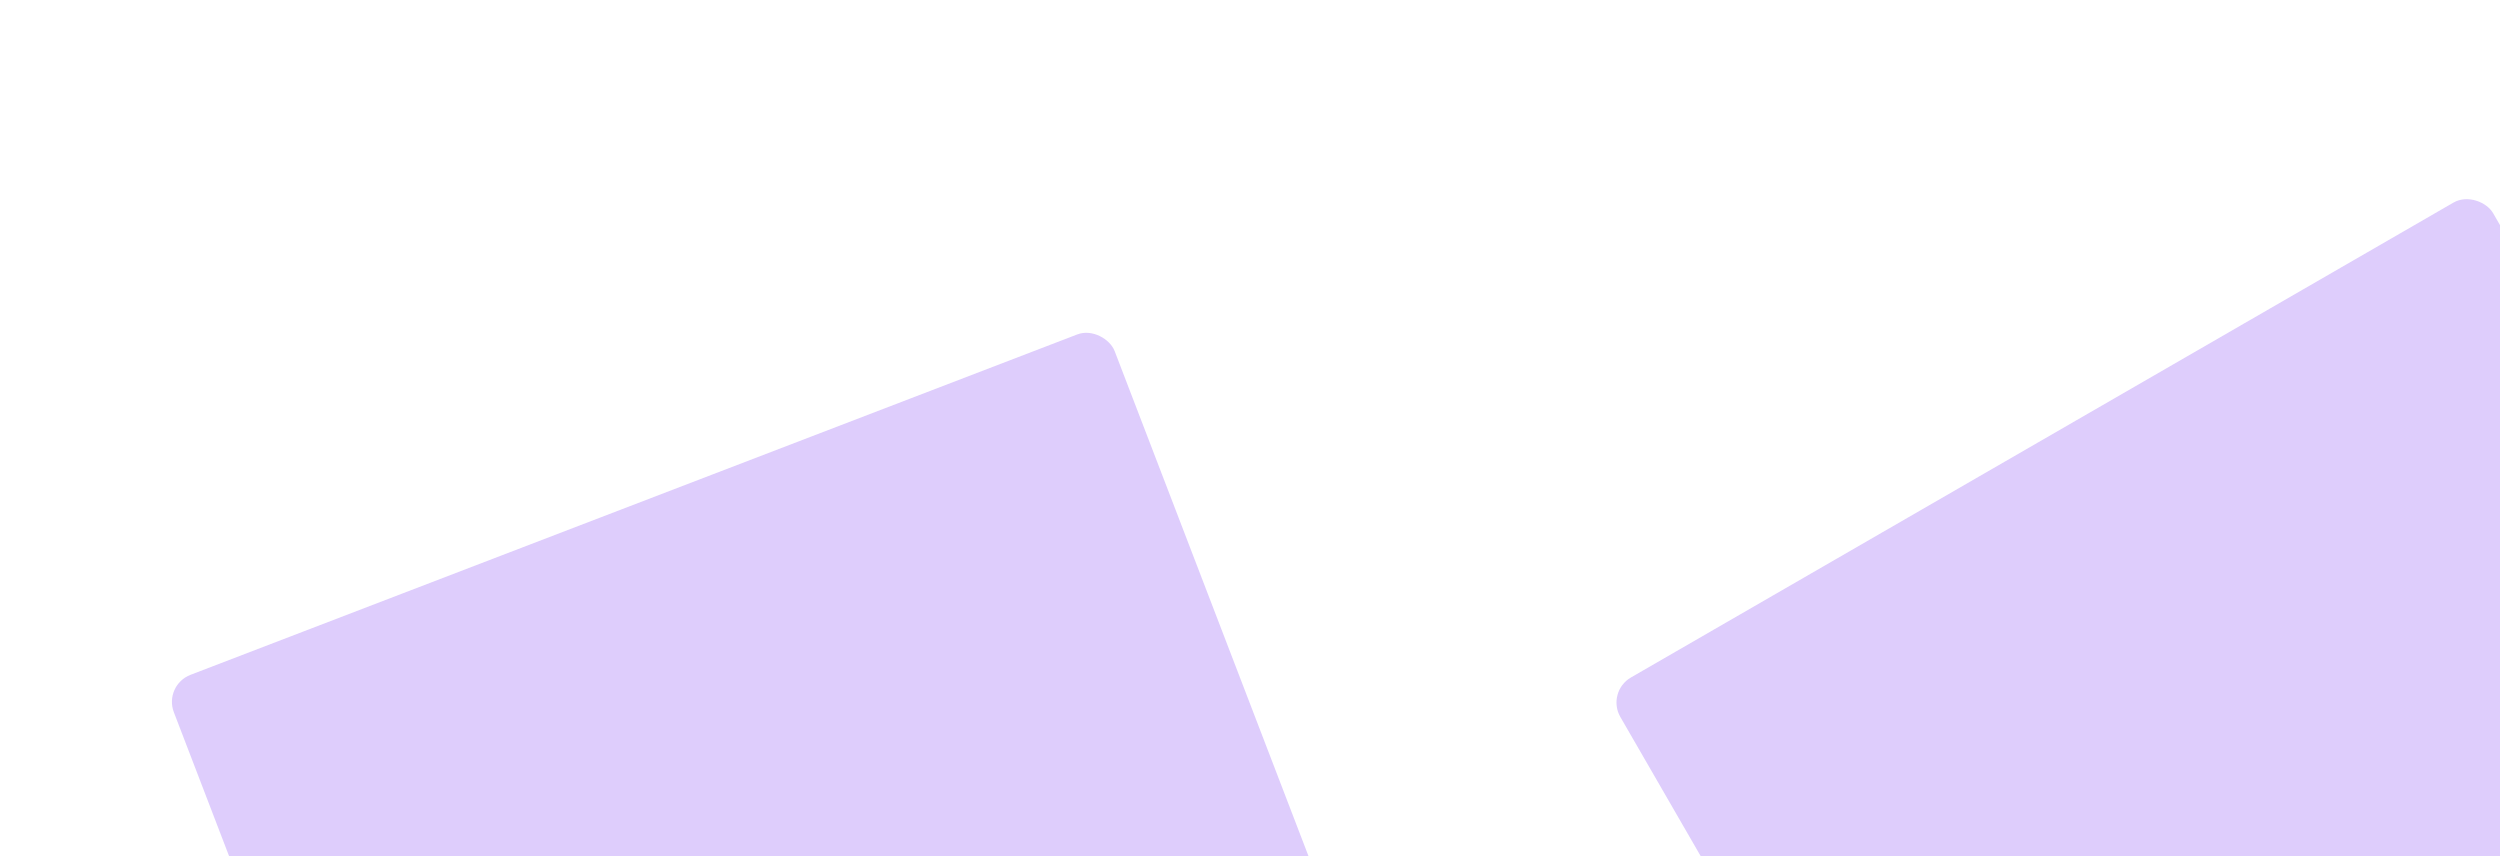 <svg width="1728" height="592" viewBox="0 0 1728 592" fill="none" xmlns="http://www.w3.org/2000/svg">
<g opacity="0.3" filter="url(#filter0_f_2001_2488)">
<rect x="1110" y="478.266" width="696.532" height="420.723" rx="20" transform="rotate(-30 1110 478.266)" fill="#8F56F6"/>
</g>
<g opacity="0.3" filter="url(#filter1_f_2001_2488)">
<rect x="914.043" y="616.779" width="696.533" height="420.724" rx="20" transform="rotate(159 914.043 616.779)" fill="#8F56F6"/>
</g>
<defs>
<filter id="filter0_f_2001_2488" x="980.917" y="0.917" width="1071.74" height="970.789" filterUnits="userSpaceOnUse" color-interpolation-filters="sRGB">
<feFlood flood-opacity="0" result="BackgroundImageFix"/>
<feBlend mode="normal" in="SourceGraphic" in2="BackgroundImageFix" result="shape"/>
<feGaussianBlur stdDeviation="68.2" result="effect1_foregroundBlur_2001_2488"/>
</filter>
<filter id="filter1_f_2001_2488" x="-17.567" y="93.434" width="1062.18" height="903.527" filterUnits="userSpaceOnUse" color-interpolation-filters="sRGB">
<feFlood flood-opacity="0" result="BackgroundImageFix"/>
<feBlend mode="normal" in="SourceGraphic" in2="BackgroundImageFix" result="shape"/>
<feGaussianBlur stdDeviation="68.2" result="effect1_foregroundBlur_2001_2488"/>
</filter>
</defs>
</svg>

